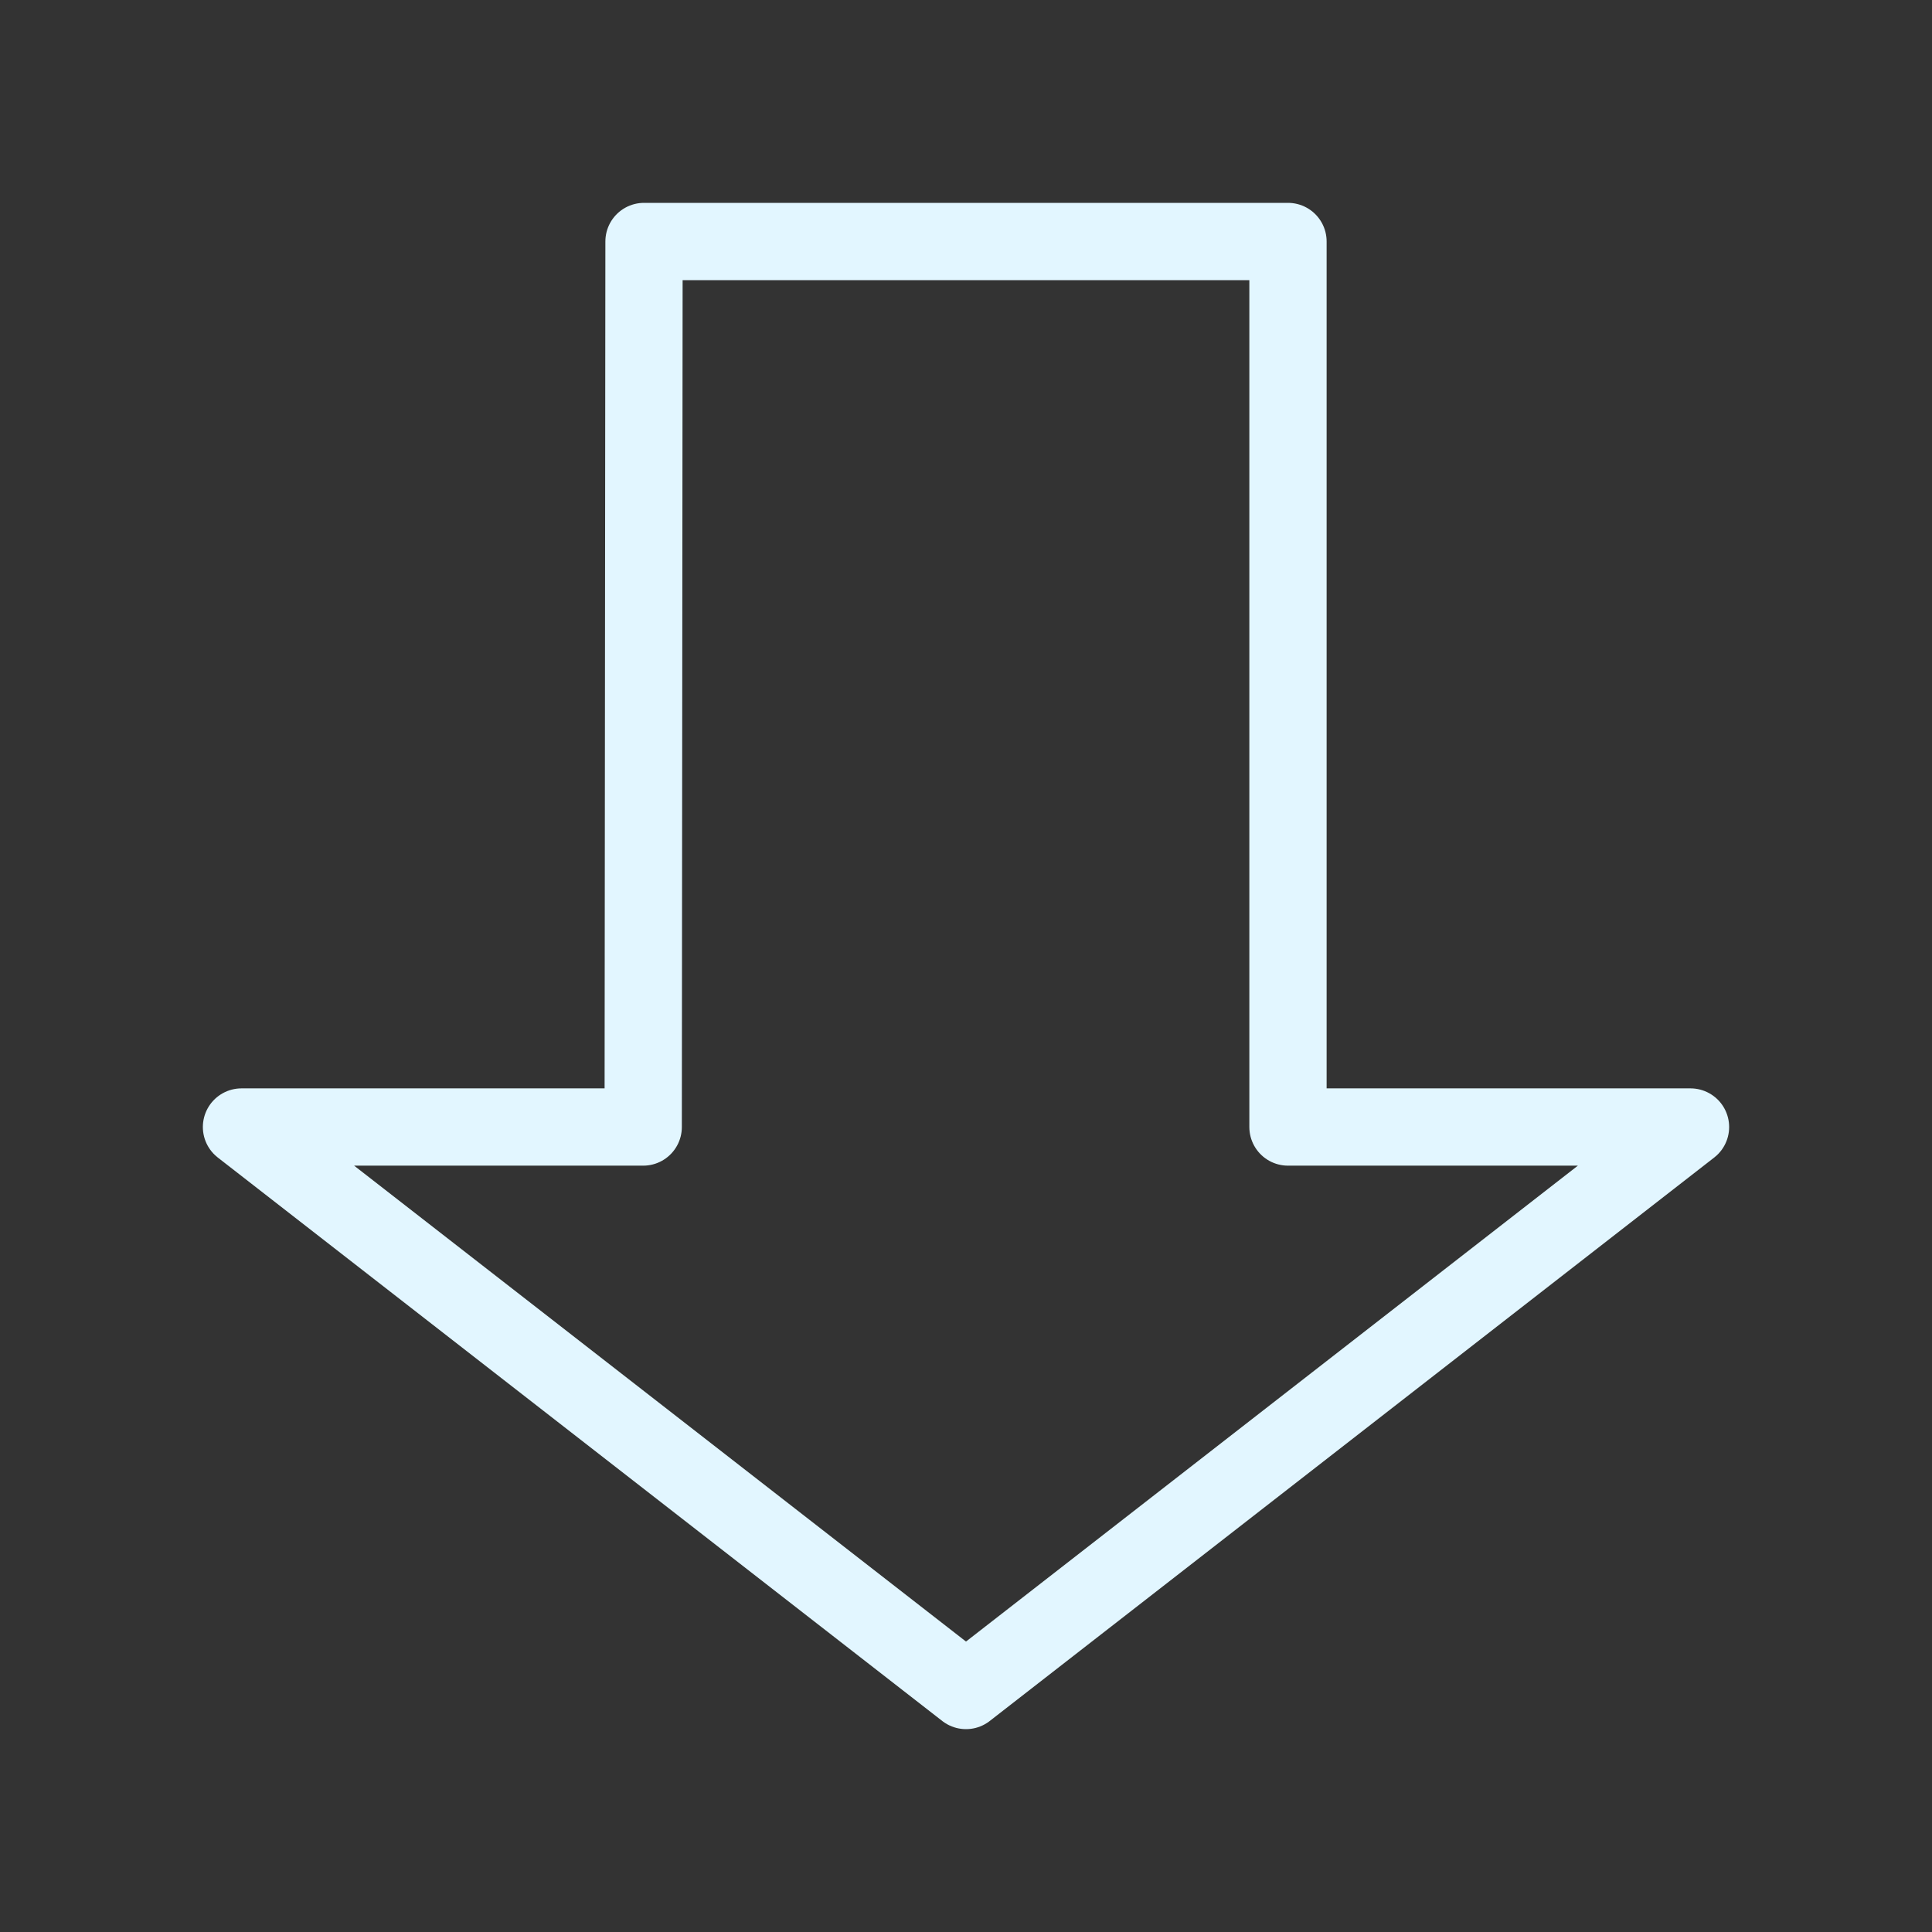 <svg width="50" height="50" viewBox="0 0 50 50" fill="none" xmlns="http://www.w3.org/2000/svg">
<rect x="0" y="0" width="50" height="50" fill="#333333" stroke="none"/>
<path d="M25 43.75L6.25 29.167H16.646L16.667 6.25H33.333V29.167H43.75L25 43.75Z" stroke="#E2F6FF" stroke-width="2" stroke-linecap="round" stroke-linejoin="round"/>
</svg>
